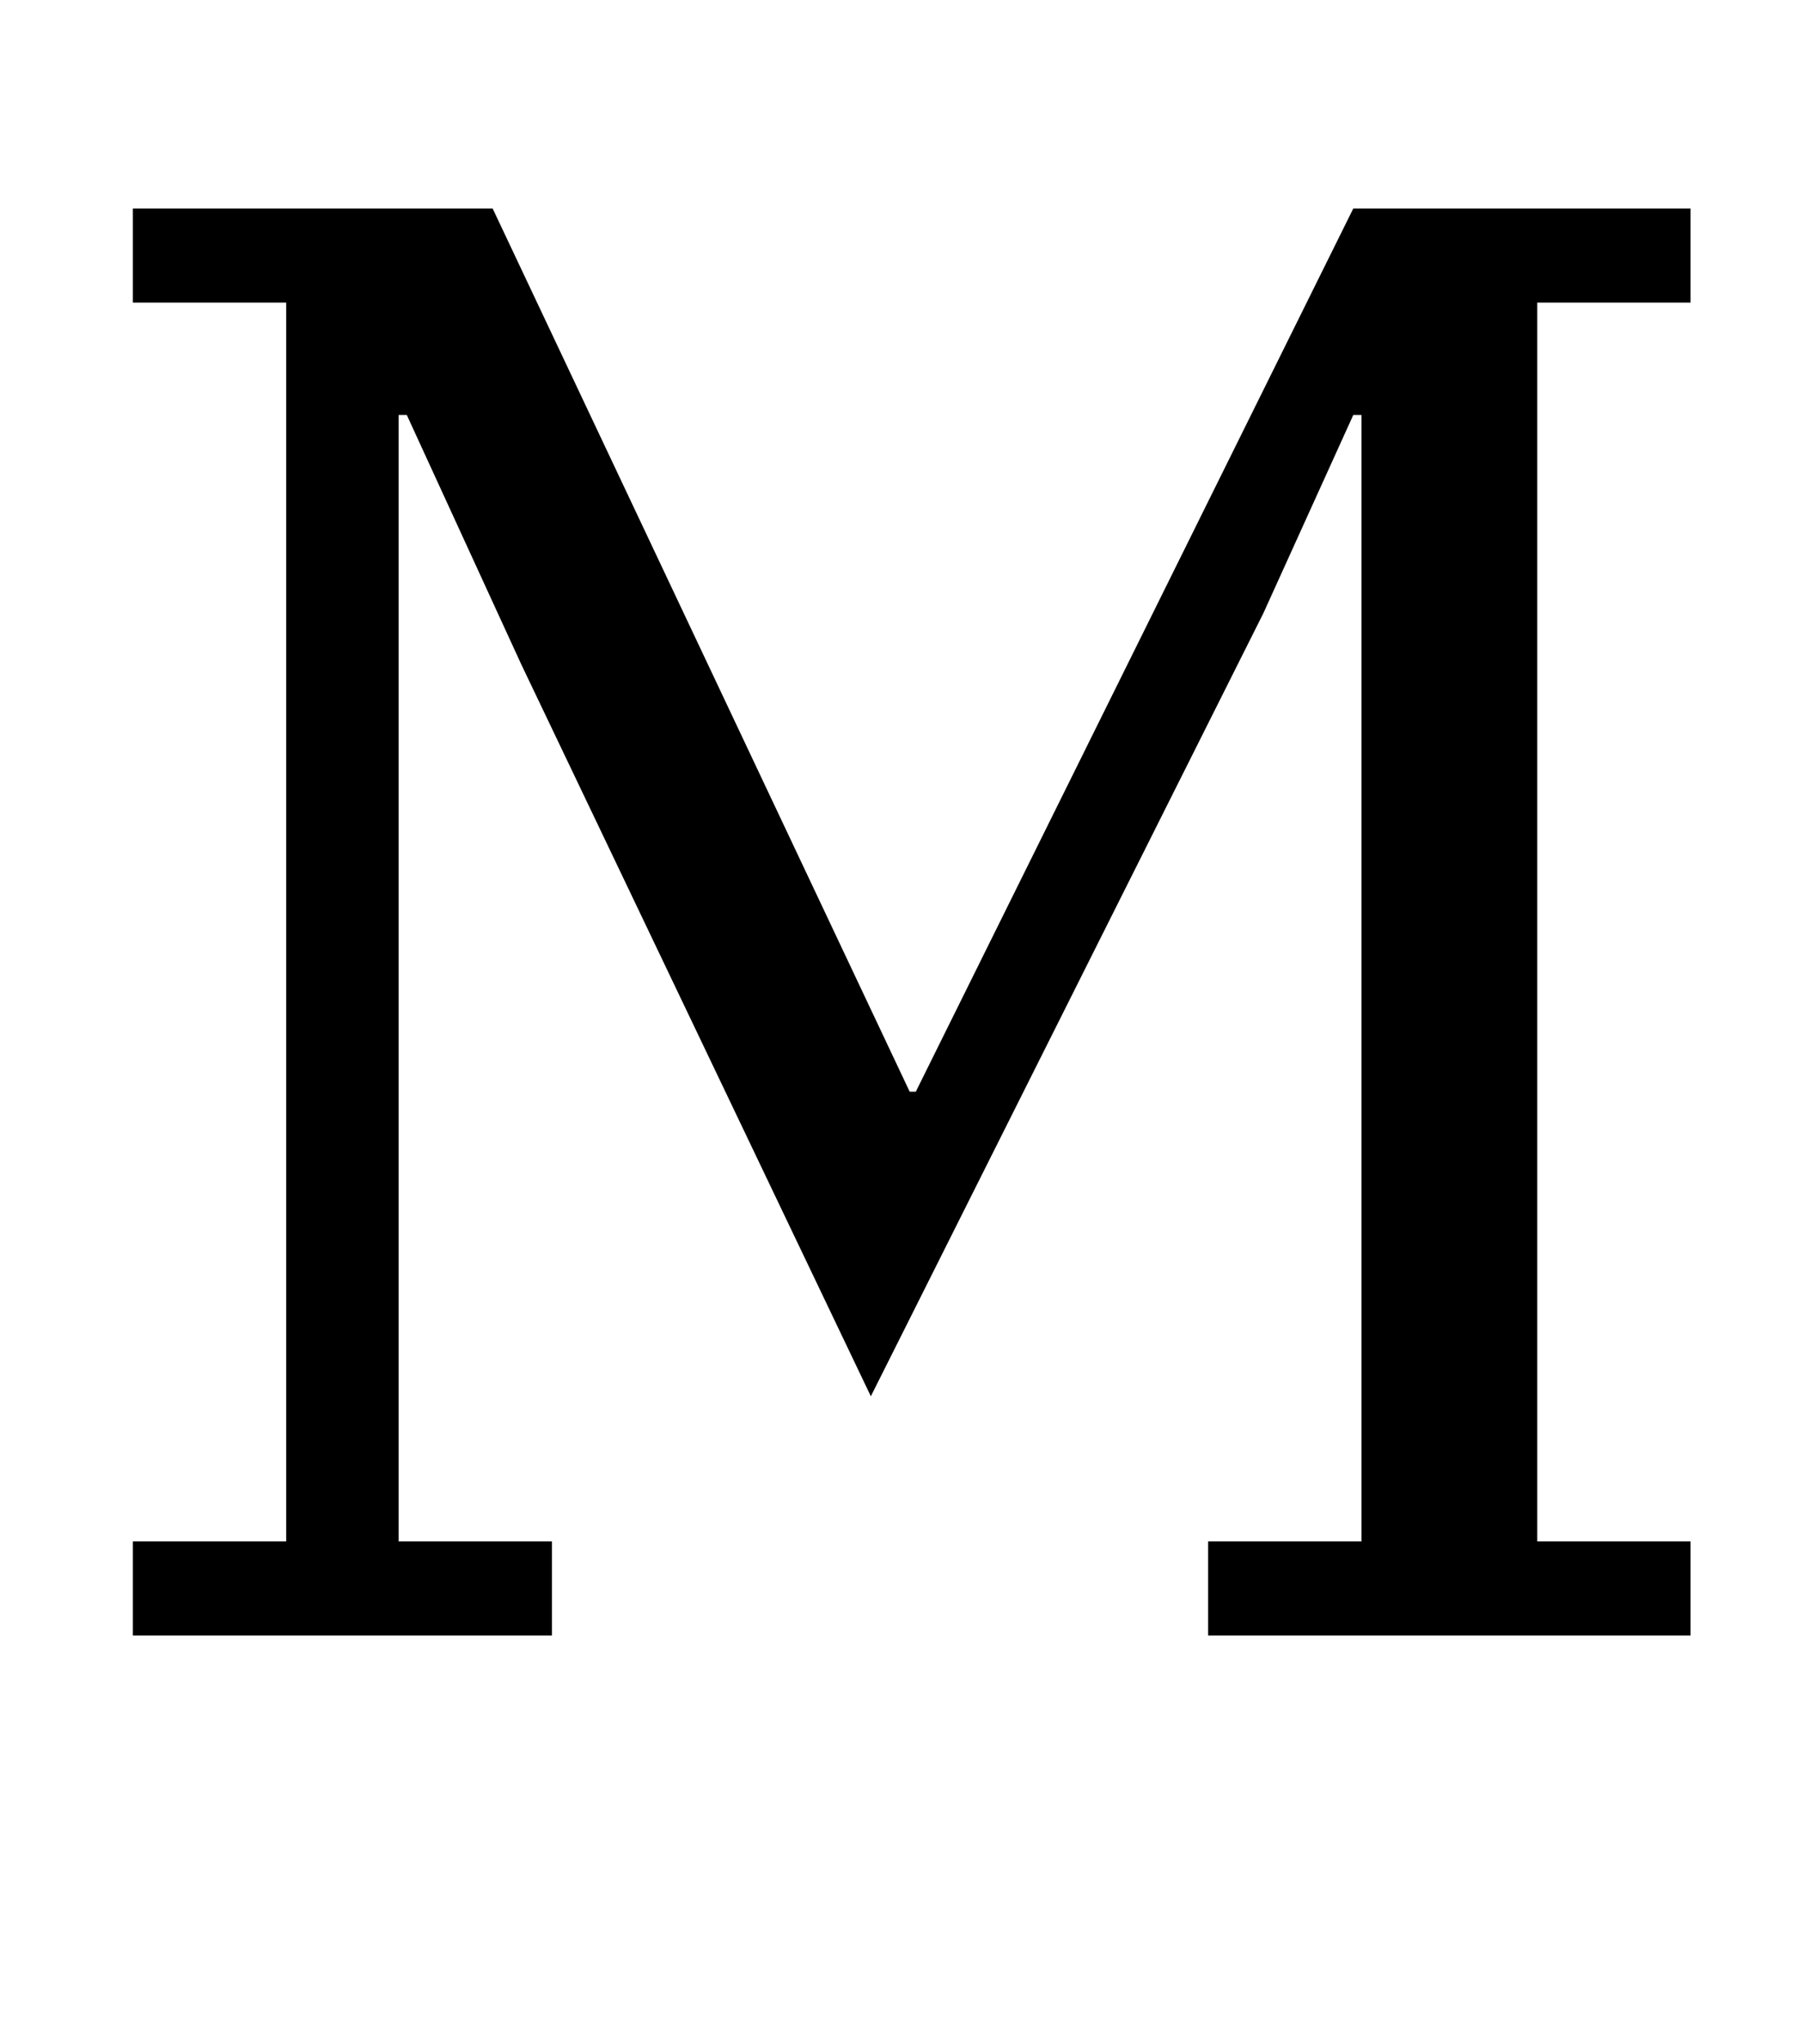 <?xml version="1.0" standalone="no"?>
<!DOCTYPE svg PUBLIC "-//W3C//DTD SVG 1.1//EN" "http://www.w3.org/Graphics/SVG/1.1/DTD/svg11.dtd" >
<svg xmlns="http://www.w3.org/2000/svg" xmlns:xlink="http://www.w3.org/1999/xlink" version="1.1" viewBox="-10 0 882 1000">
  <g transform="matrix(1 0 0 -1 0 800)">
   <path fill="currentColor"
d="M55 46h75v606h-75v46h176l204 -432h3l214 432h165v-46h-75v-606h75v-46h-236v46h75v551h-4l-44 -97l-192 -383l-171 358l-56 122h-4v-551h75v-46h-205v46z" />
  </g>

</svg>
